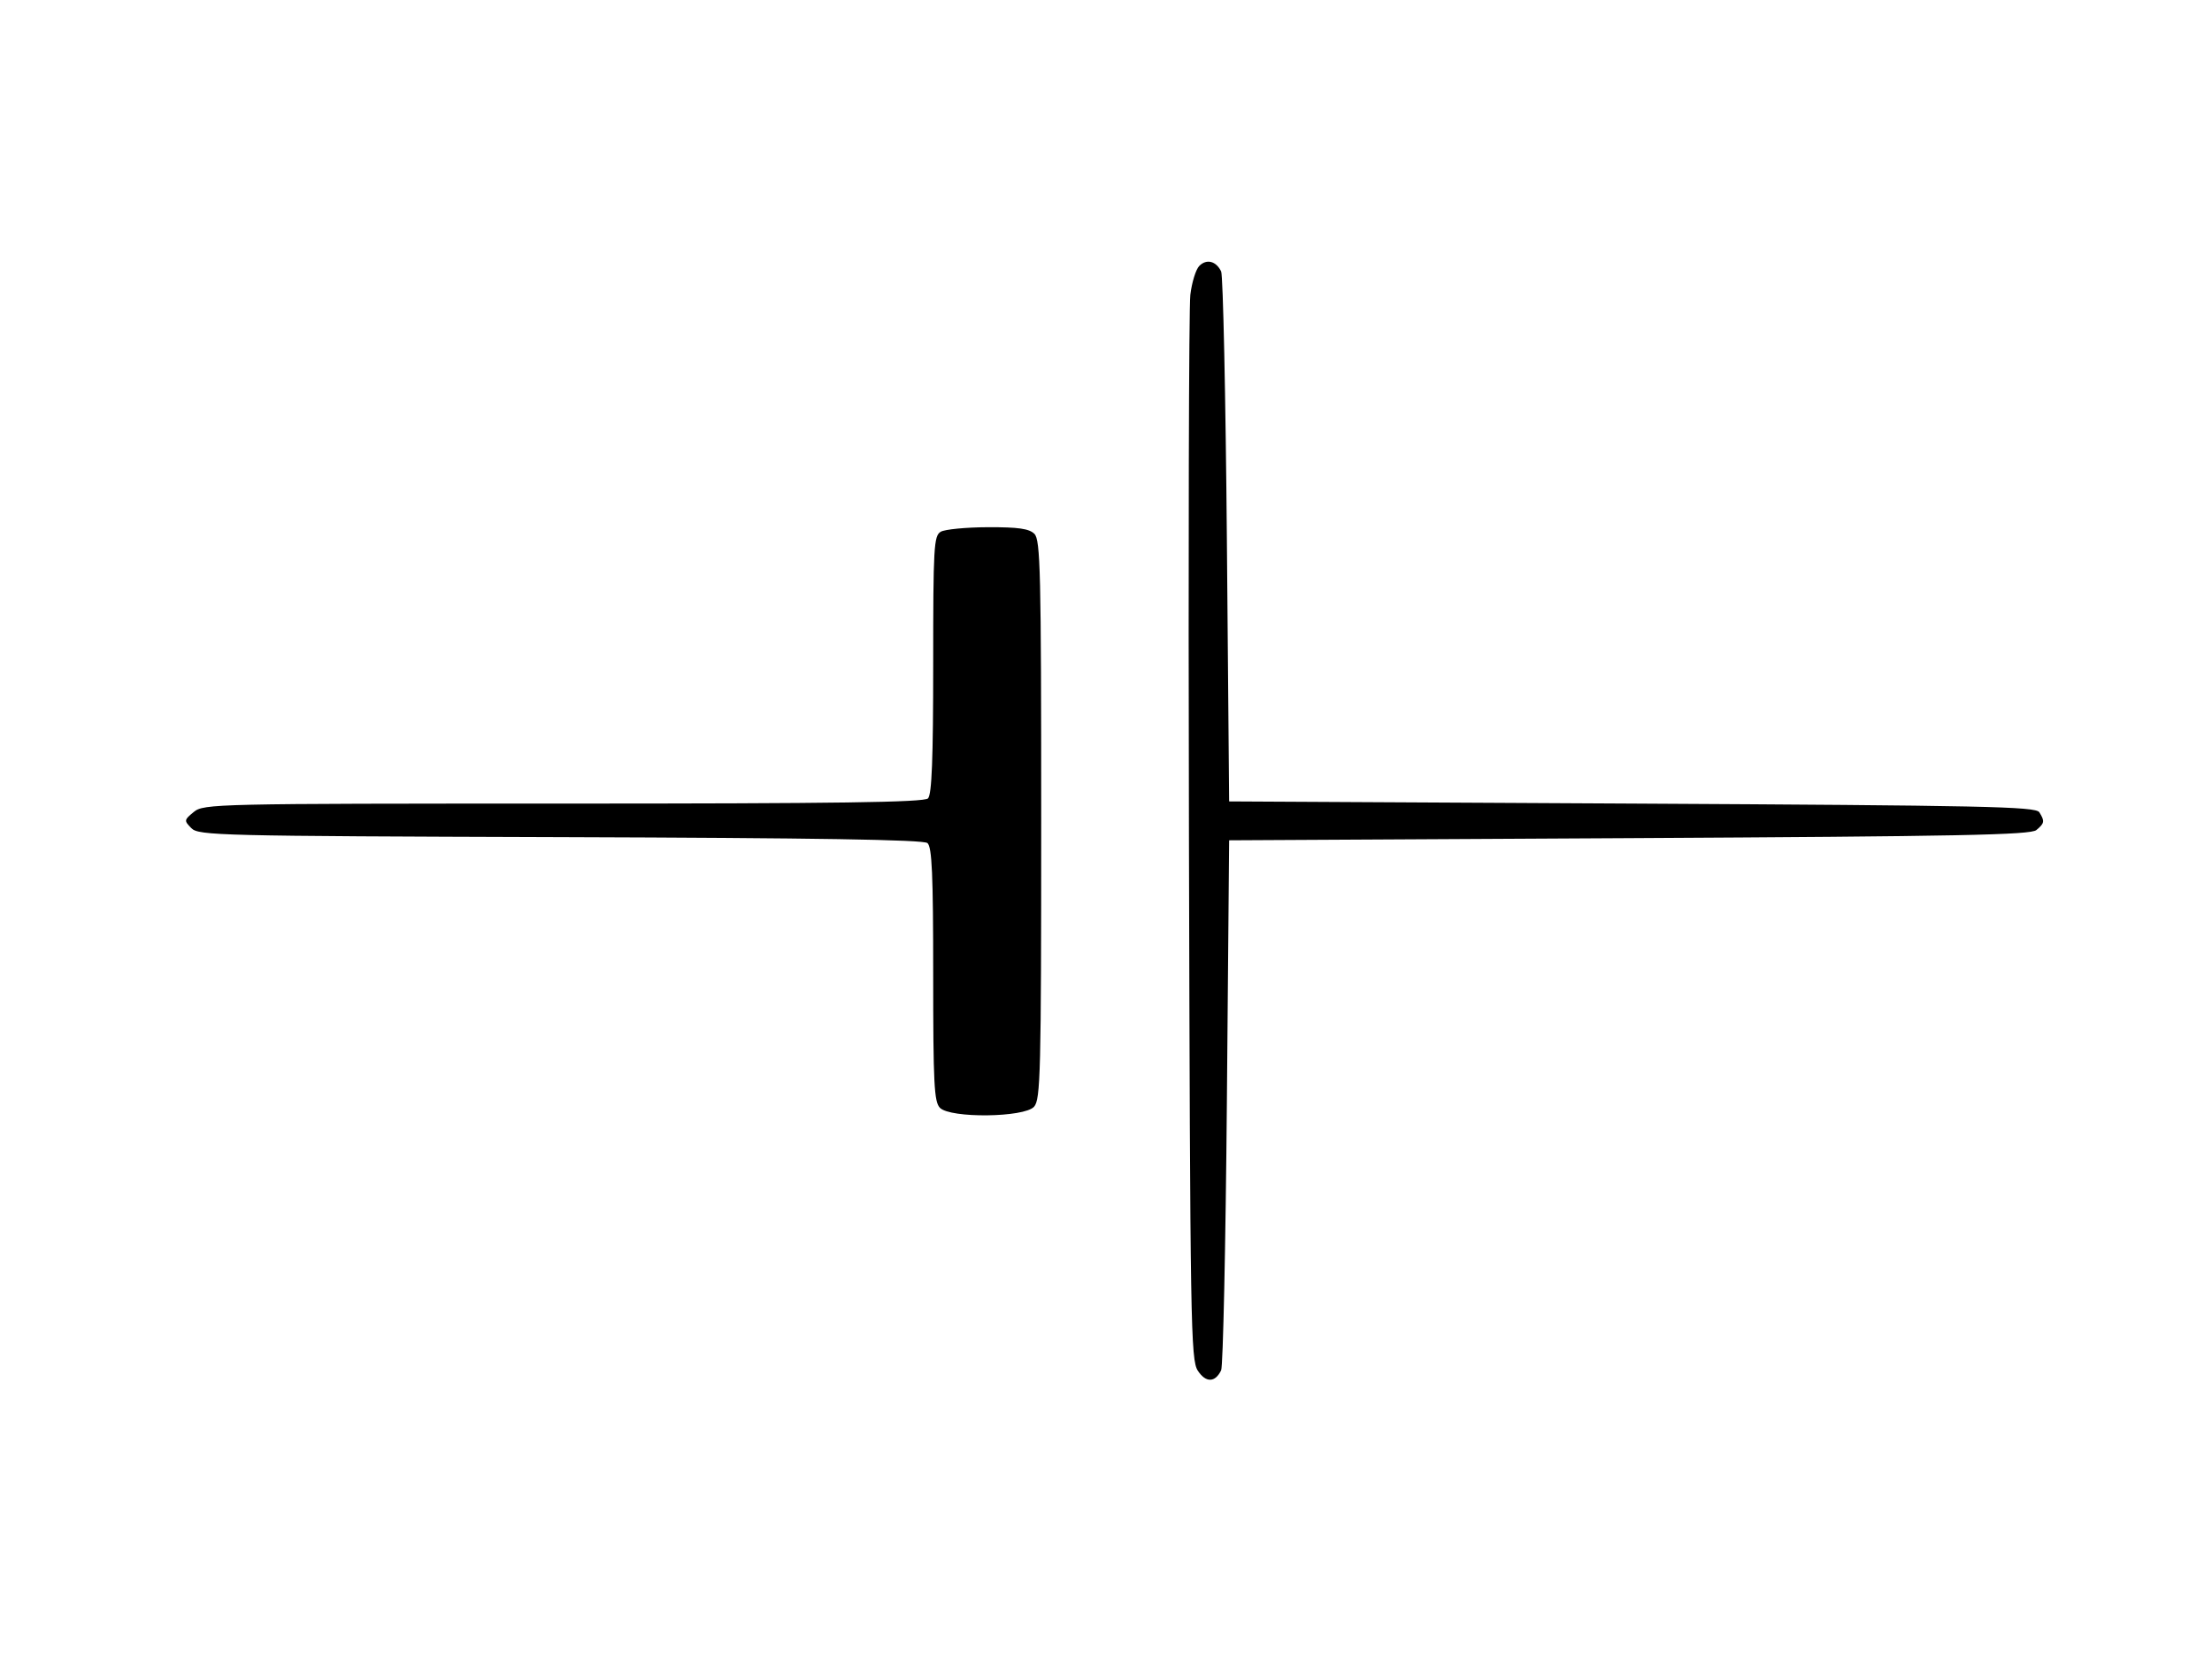 <svg id="svg" version="1.1" width="512" height="384" xmlns="http://www.w3.org/2000/svg"><path d="M277.601 61.542 C 276.800 62.343,275.864 65.362,275.522 68.249 C 275.180 71.137,275.036 127.745,275.200 194.044 C 275.481 306.921,275.611 314.759,277.252 317.262 C 279.106 320.091,281.262 320.055,282.652 317.173 C 283.096 316.253,283.693 288.275,283.980 255.000 L 284.500 194.500 377.097 194.000 C 453.561 193.587,469.981 193.261,471.347 192.128 C 473.247 190.550,473.326 190.064,472.021 188.000 C 471.193 186.690,459.253 186.437,377.787 186.000 L 284.500 185.500 283.980 125.000 C 283.693 91.725,283.096 63.747,282.652 62.827 C 281.490 60.419,279.285 59.858,277.601 61.542 M217.750 123.080 C 216.145 124.015,216.000 126.571,216.000 153.850 C 216.000 175.655,215.680 183.920,214.800 184.800 C 213.886 185.714,193.780 186.000,130.411 186.000 C 49.626 186.000,47.153 186.056,44.861 187.935 C 42.593 189.795,42.570 189.942,44.285 191.685 C 45.978 193.405,50.443 193.514,129.703 193.767 C 188.947 193.956,213.724 194.356,214.668 195.139 C 215.722 196.014,216.000 202.363,216.000 225.551 C 216.000 250.860,216.214 255.071,217.571 256.429 C 220.020 258.877,237.078 258.676,239.345 256.171 C 240.849 254.509,241.000 248.450,241.000 189.743 C 241.000 132.349,240.825 124.968,239.429 123.571 C 238.223 122.366,235.720 122.007,228.679 122.030 C 223.630 122.047,218.713 122.519,217.750 123.080 " stroke="none" fill="undefined" fill-rule="evenodd"/></svg>